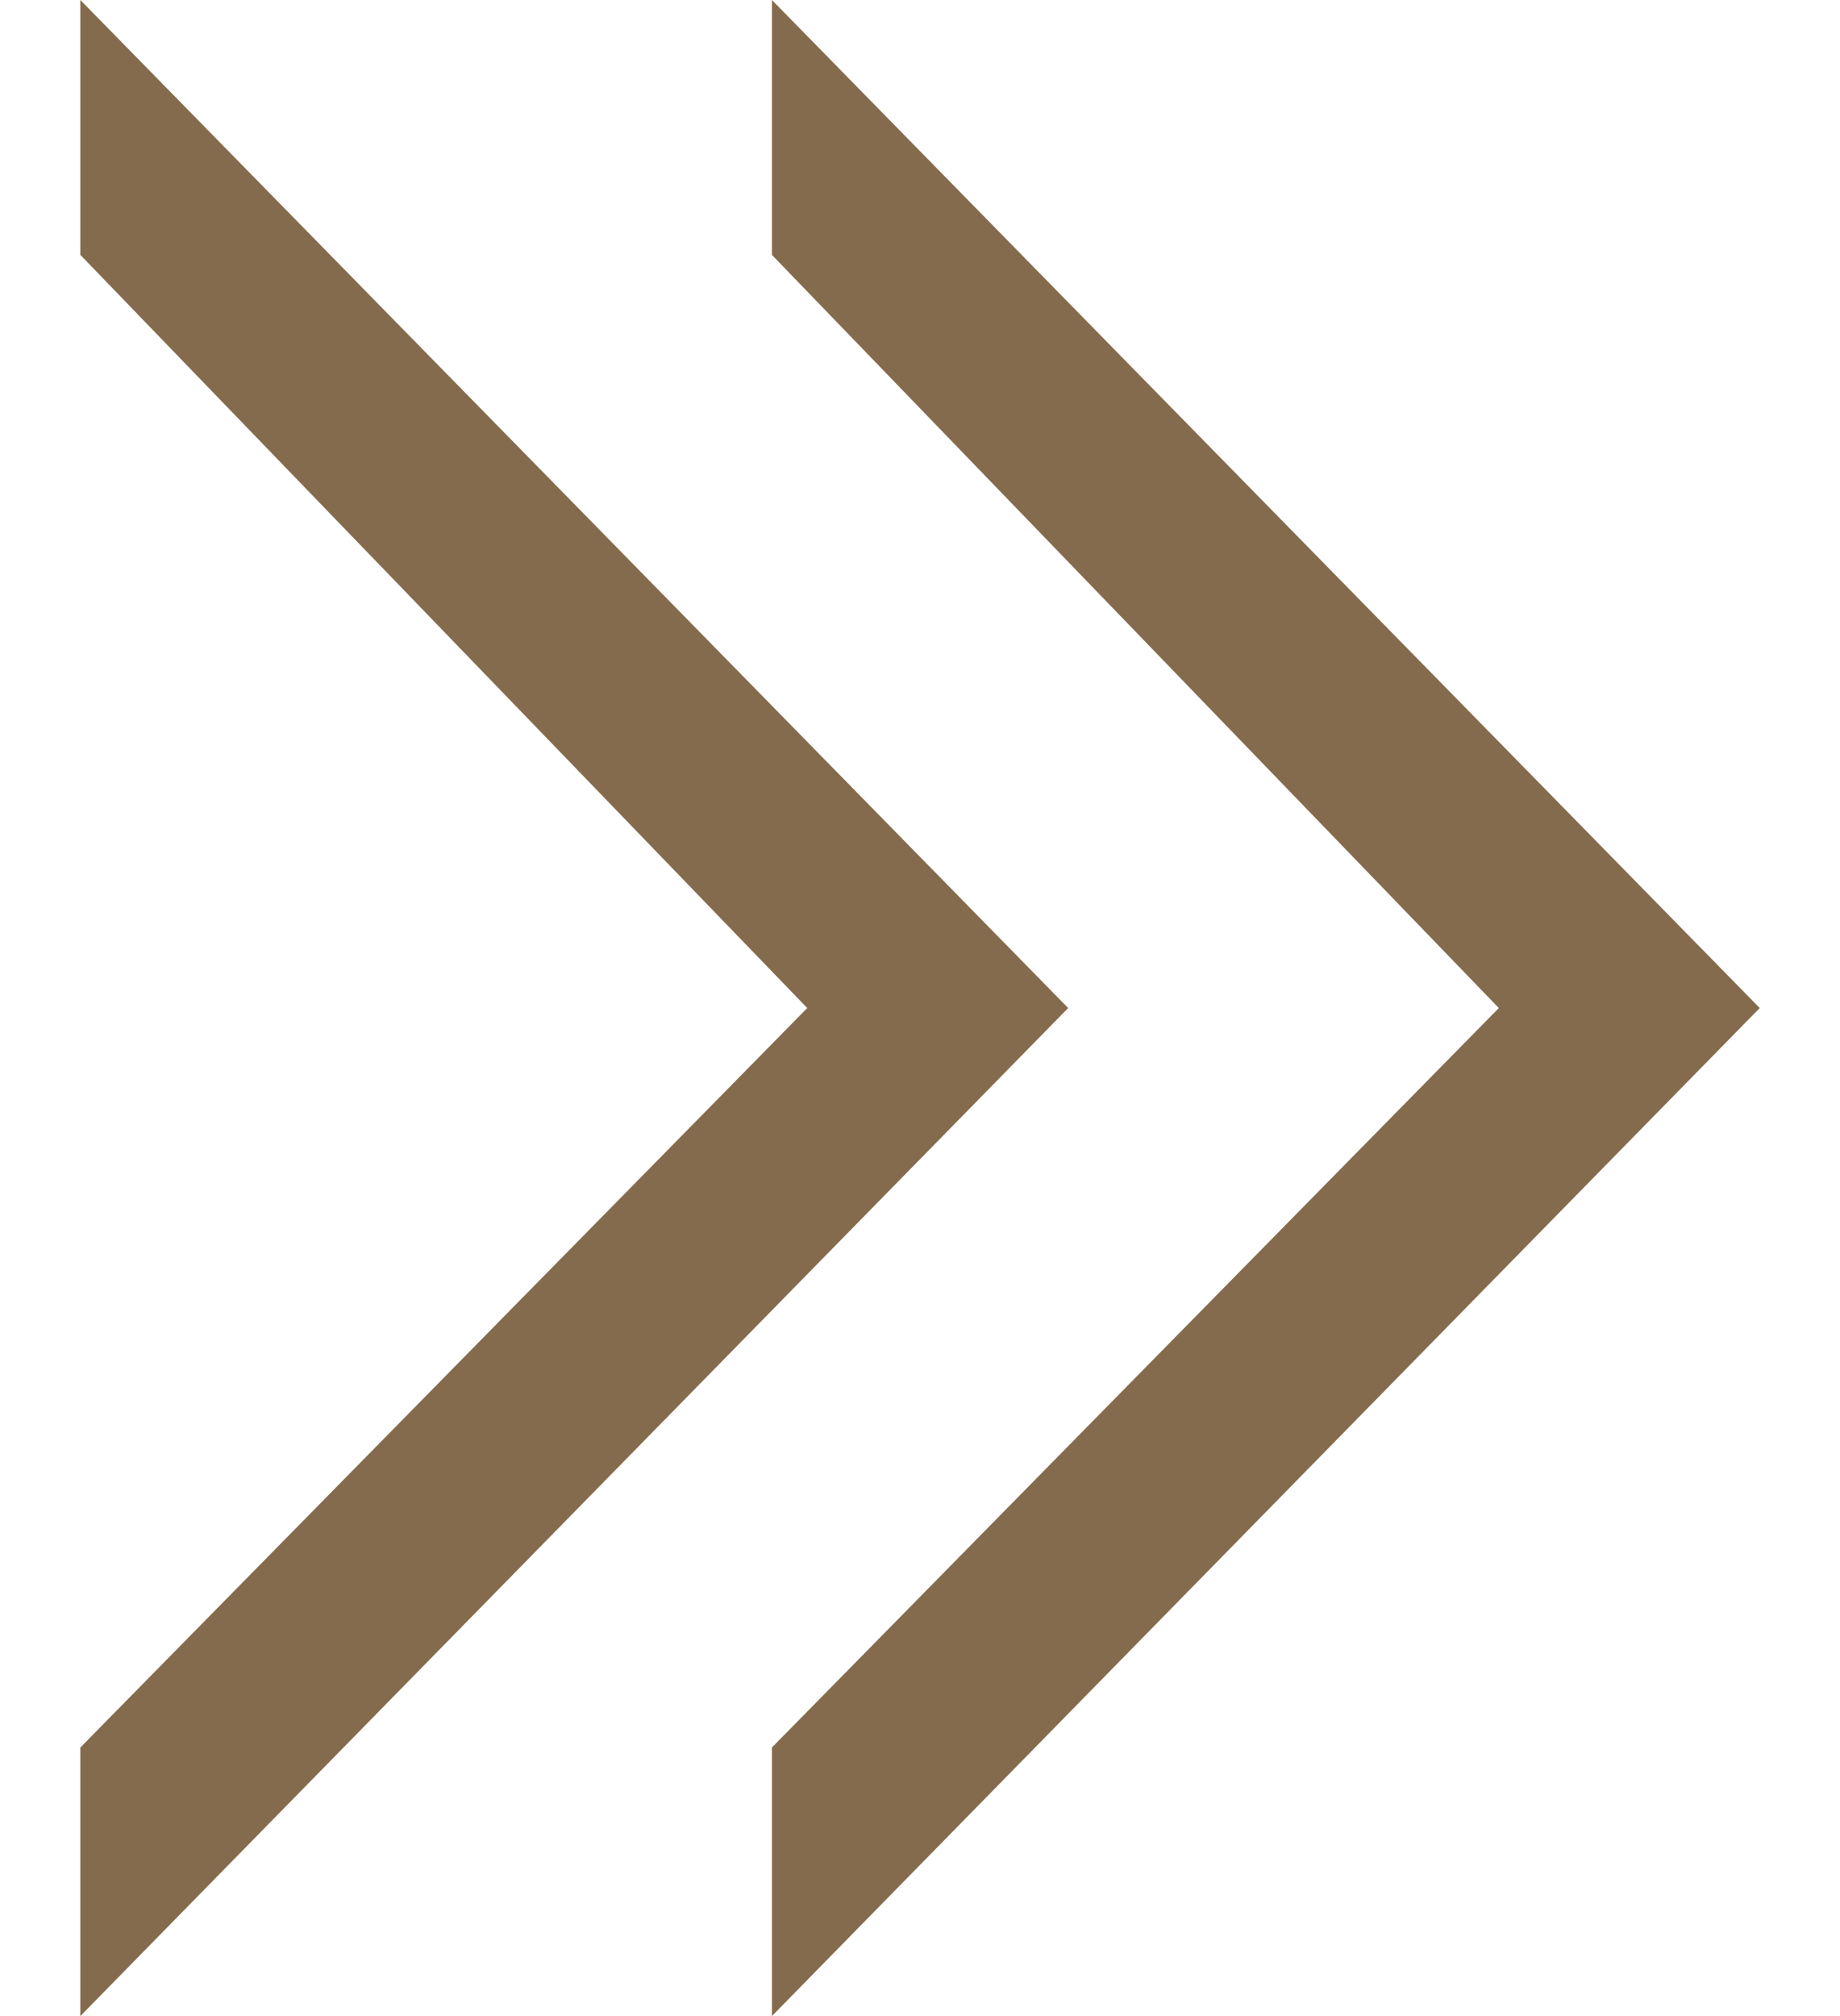 <svg width="21" height="23" viewBox="0 0 21 23" fill="none" xmlns="http://www.w3.org/2000/svg">
<path fill-rule="evenodd" clip-rule="evenodd" d="M0.917 2.908L9.213 11.5L0.917 19.936V23L12.191 11.5L0.917 0V2.908ZM8.81 2.908L17.106 11.5L8.81 19.936V23L20.084 11.5L8.81 0V2.908Z" fill="#856B4D"/>
</svg>
